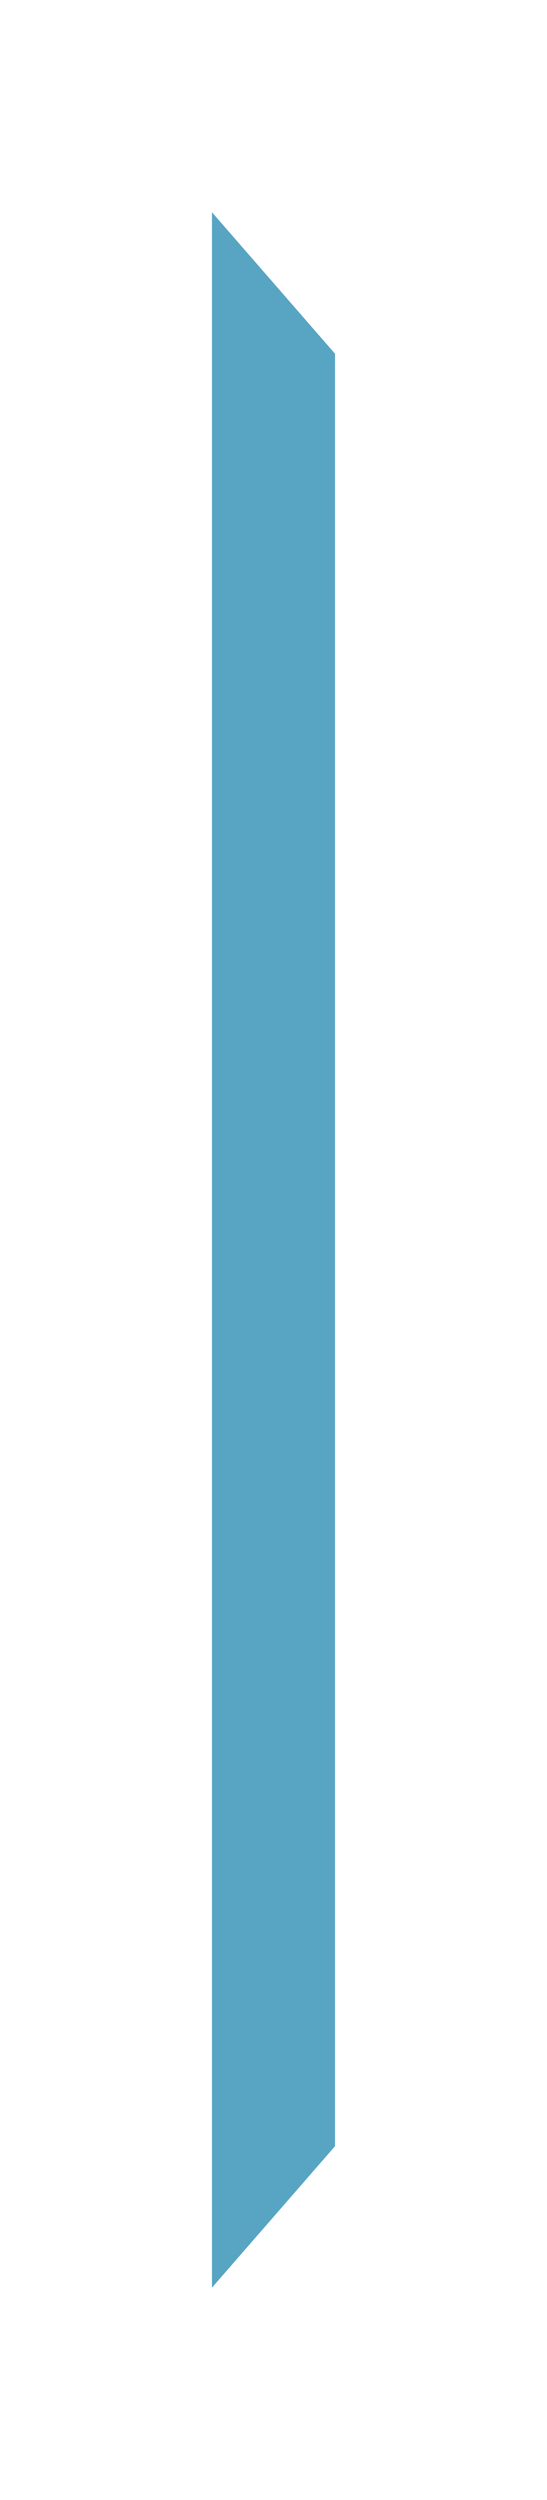 <svg xmlns="http://www.w3.org/2000/svg" xmlns:xlink="http://www.w3.org/1999/xlink" width="11.613" height="53" viewBox="0 0 11.613 53">
  <defs>
    <filter id="路径_26940" x="0" y="0" width="11.613" height="53" filterUnits="userSpaceOnUse">
      <feOffset dy="3" input="SourceAlpha"/>
      <feGaussianBlur stdDeviation="1.5" result="blur"/>
      <feFlood flood-color="#27ffe6" flood-opacity="0.2"/>
      <feComposite operator="in" in2="blur"/>
      <feComposite in="SourceGraphic"/>
    </filter>
  </defs>
  <g transform="matrix(1, 0, 0, 1, 0, 0)" filter="url(#路径_26940)">
    <path id="路径_26940-2" data-name="路径 26940" d="M0,3,2.613,6V44L0,47Z" transform="translate(4.5 -1.5)" fill="#57a4c3"/>
  </g>
</svg>
